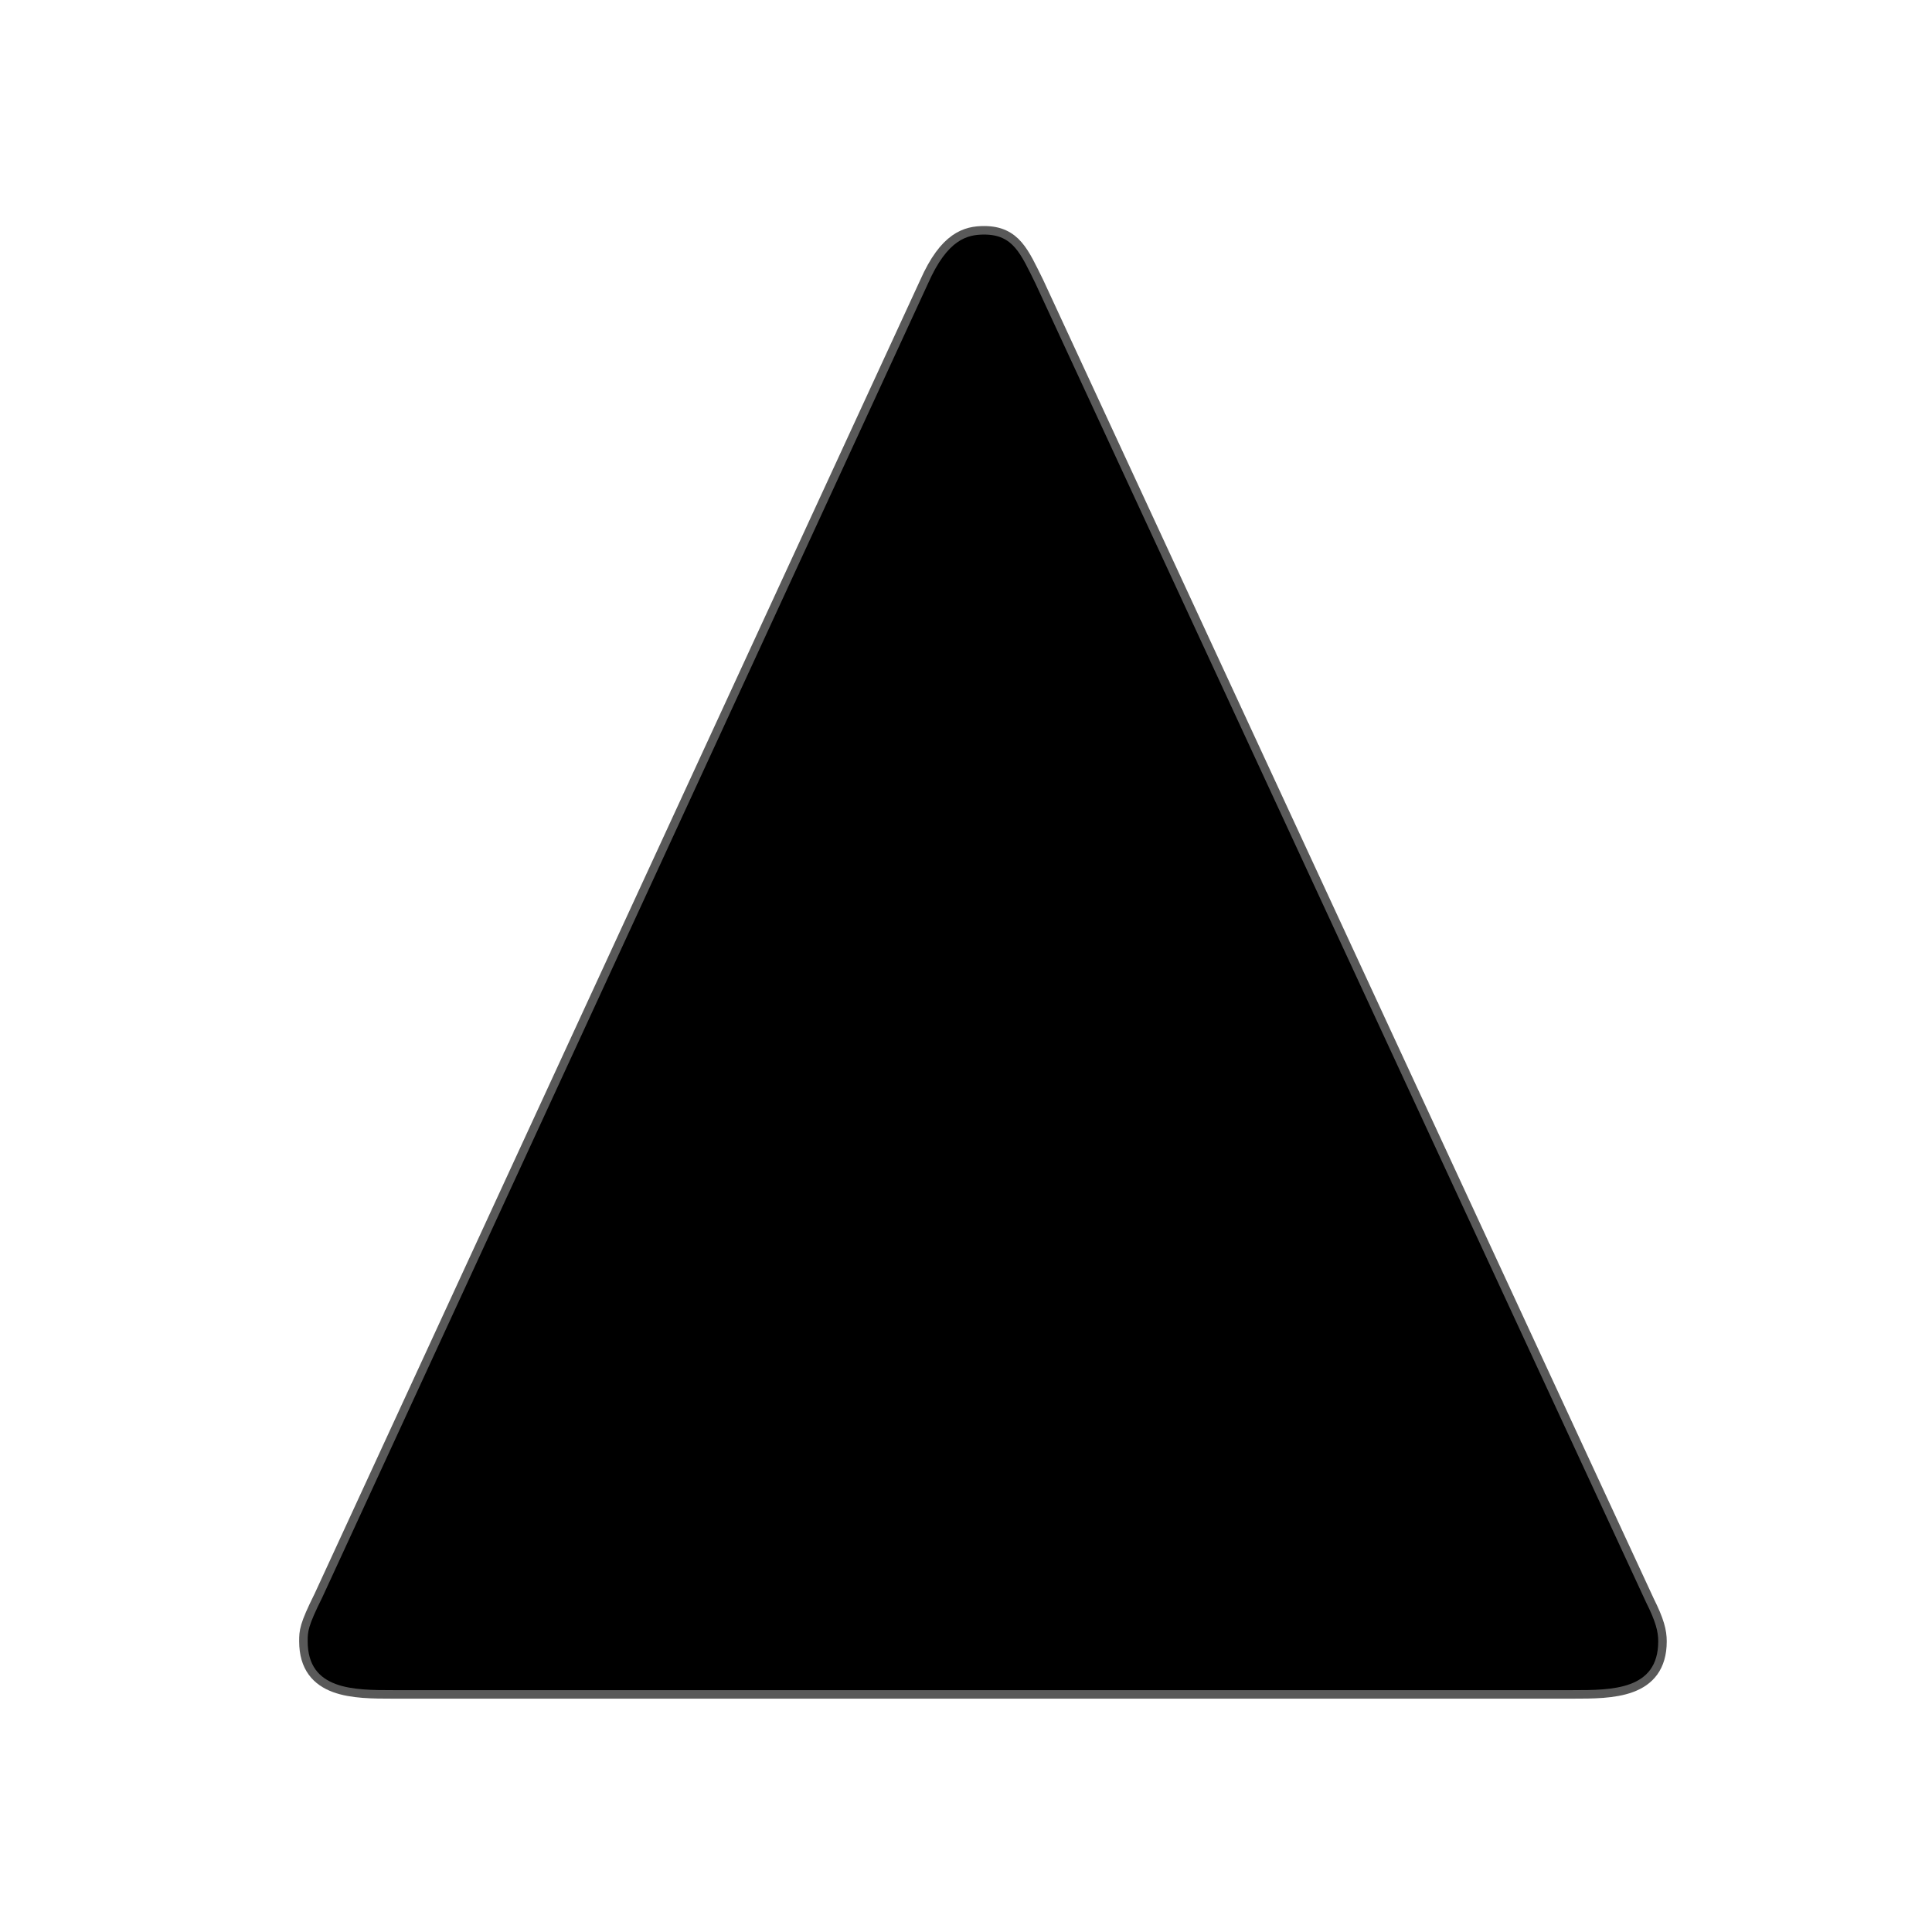 <?xml version="1.0" encoding="UTF-8" standalone="no"?>
<!-- This file was generated by dvisvgm 1.9.2 -->

<svg
   xmlns:dc="http://purl.org/dc/elements/1.1/"
   xmlns:cc="http://creativecommons.org/ns#"
   xmlns:rdf="http://www.w3.org/1999/02/22-rdf-syntax-ns#"
   xmlns:svg="http://www.w3.org/2000/svg"
   xmlns="http://www.w3.org/2000/svg"
   xmlns:sodipodi="http://sodipodi.sourceforge.net/DTD/sodipodi-0.dtd"
   xmlns:inkscape="http://www.inkscape.org/namespaces/inkscape"
   height="20"
   version="1.1"
   viewBox="37 61.39 13.5 13.5"
   width="20"
   id="svg11"
   sodipodi:docname="blacktriangle.svg"
   inkscape:version="0.92.3 (2405546, 2018-03-11)">
  <sodipodi:namedview
     pagecolor="#ffffff"
     bordercolor="#666666"
     borderopacity="1"
     objecttolerance="10"
     gridtolerance="10"
     guidetolerance="10"
     inkscape:pageopacity="0"
     inkscape:pageshadow="2"
     inkscape:window-width="1920"
     inkscape:window-height="1130"
     id="namedview13"
     showgrid="false"
     inkscape:zoom="12.345593"
     inkscape:cx="-6.75646"
     inkscape:cy="9.5580668"
     inkscape:window-x="0"
     inkscape:window-y="0"
     inkscape:window-maximized="1"
     inkscape:current-layer="svg11"
     units="px" />
  <defs
     id="defs2" />
  <path
     inkscape:connector-curvature="0"
     id="path4"
     d="m 44.235,63.37 c -0.102,-0.205 -0.154,-0.341 -0.358,-0.341 -0.119,0 -0.256,0.034 -0.392,0.341 l -4.233,9.182 c -0.102,0.205 -0.102,0.239 -0.102,0.307 0,0.341 0.324,0.341 0.597,0.341 h 8.243 c 0.273,0 0.597,0 0.597,-0.341 0,-0.068 -0.017,-0.137 -0.085,-0.273 z"
     style="opacity:1;fill:#000000;fill-opacity:1;stroke:#000000;stroke-width:0.119;stroke-miterlimit:4;stroke-dasharray:none;stroke-opacity:0.65" />
</svg>
